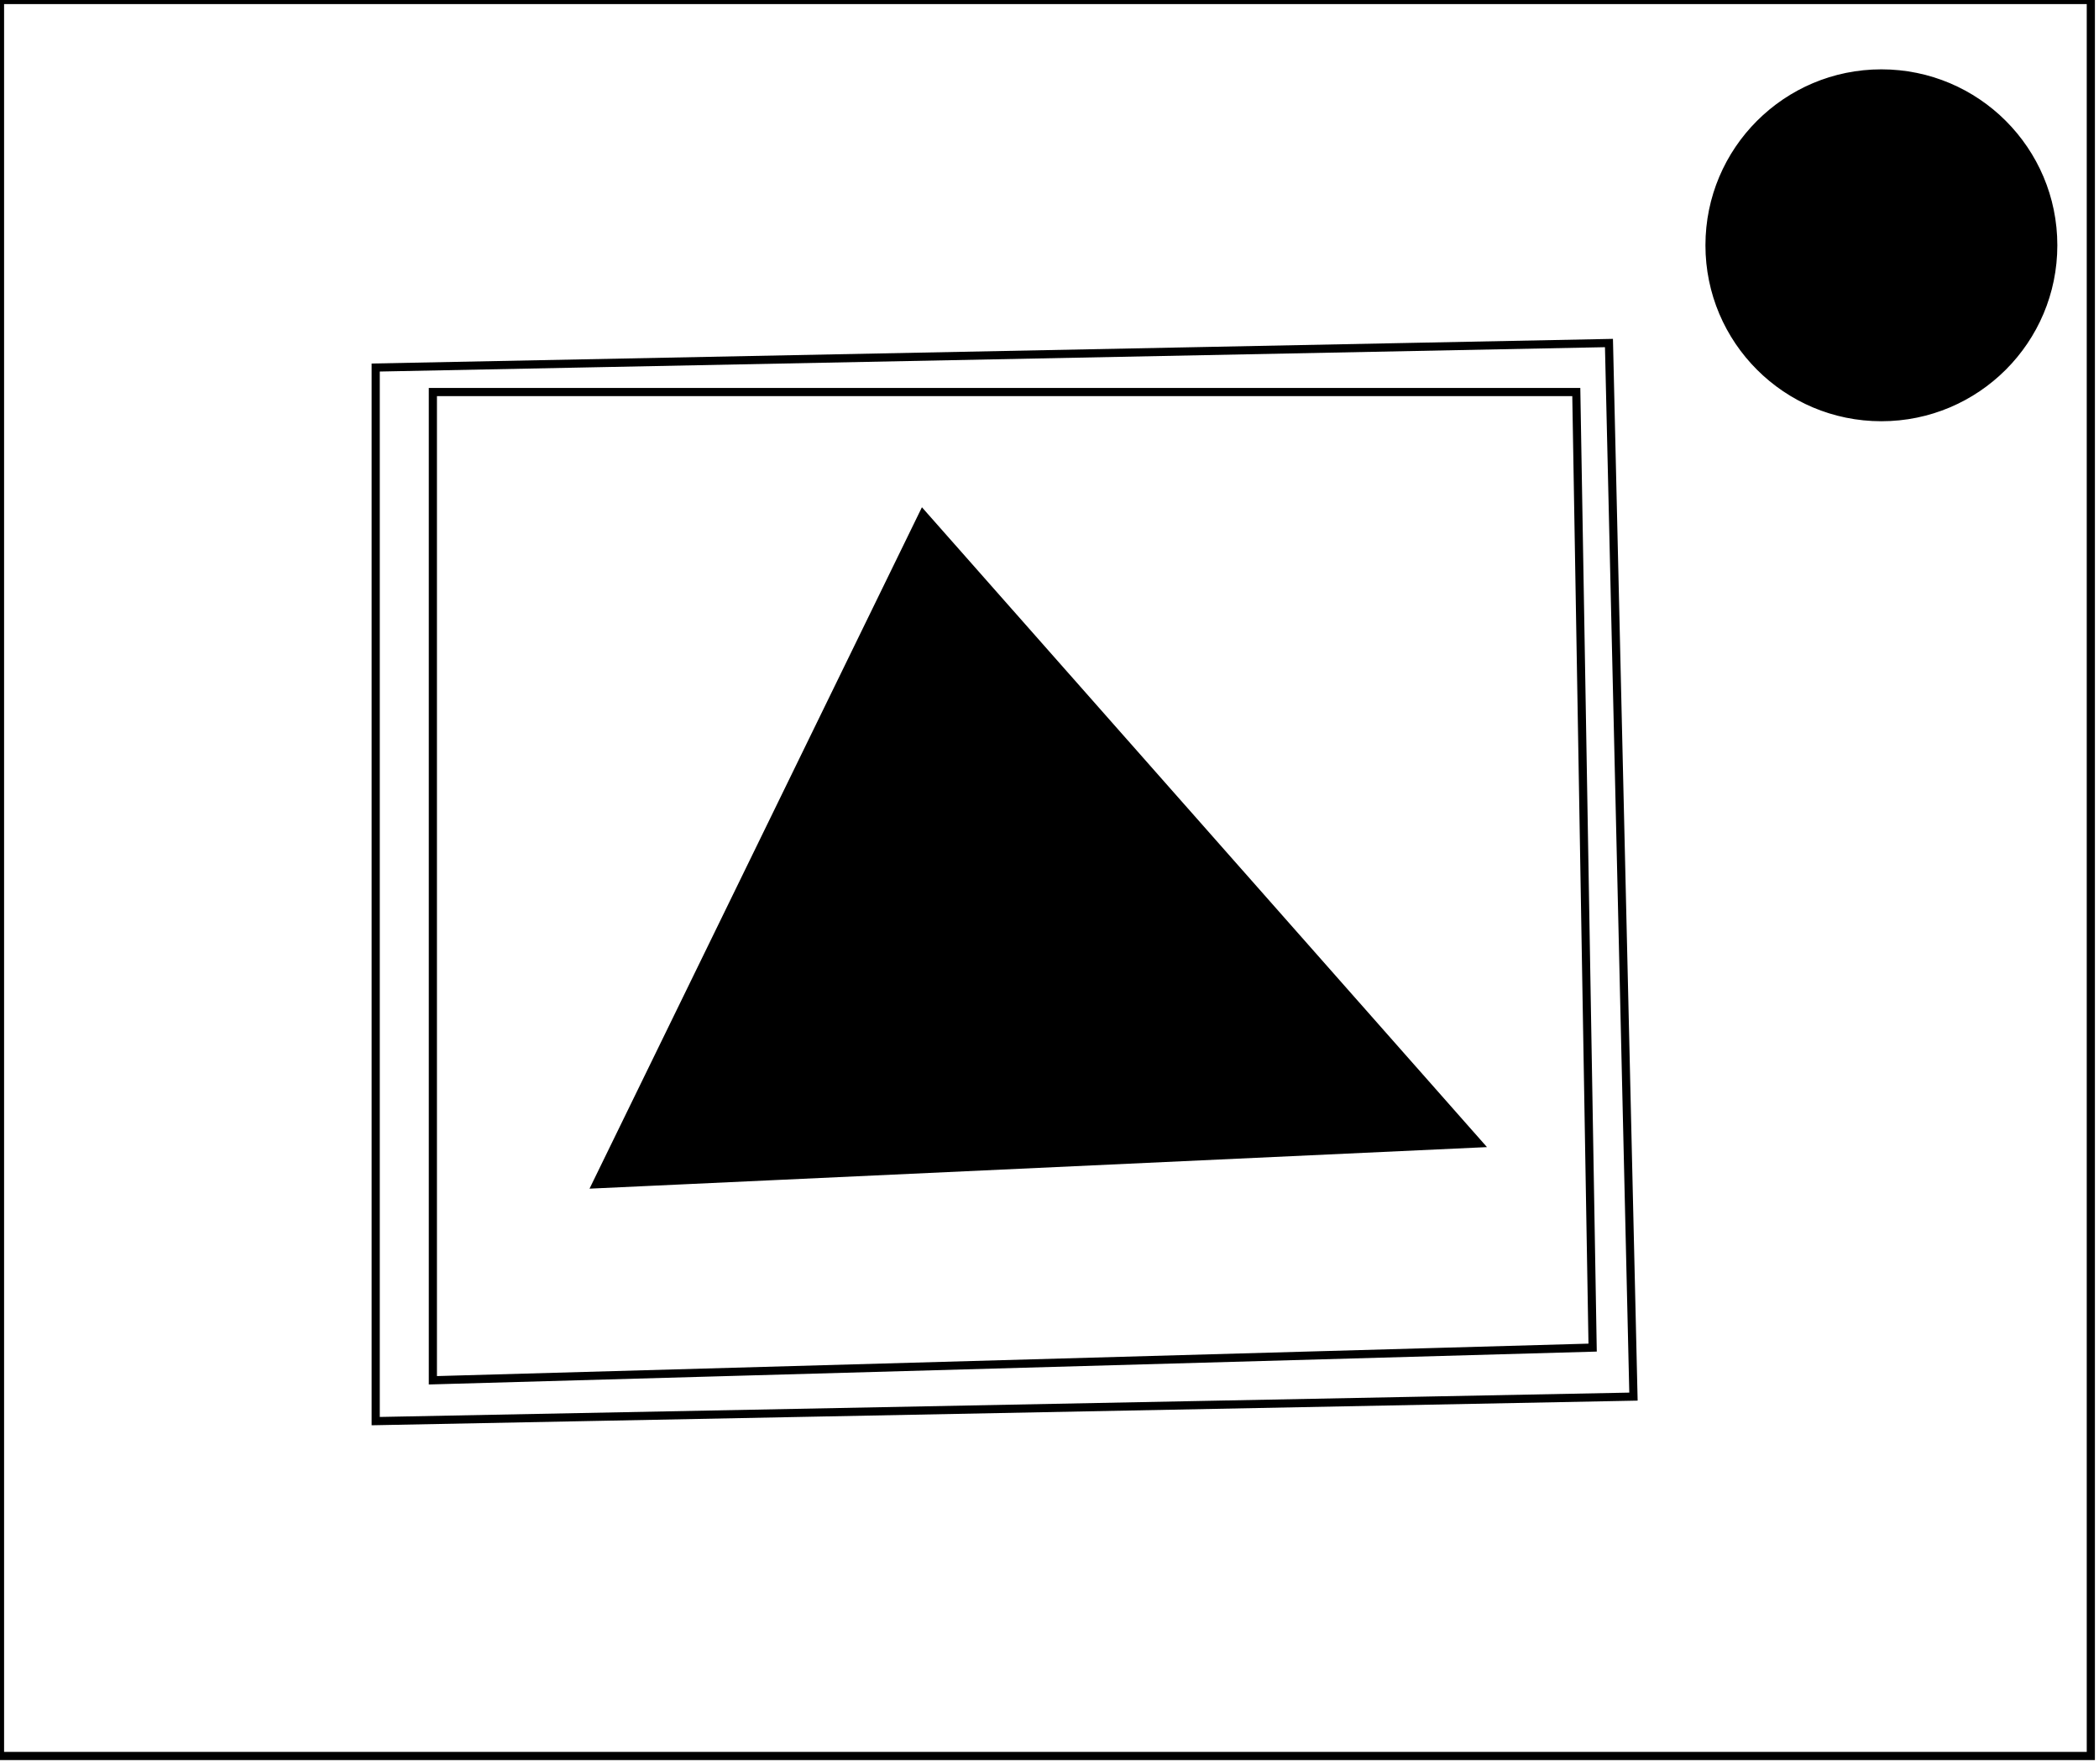 <?xml version="1.0" encoding="utf-8" ?>
<svg baseProfile="full" height="216" version="1.1" width="257" xmlns="http://www.w3.org/2000/svg" xmlns:ev="http://www.w3.org/2001/xml-events" xmlns:xlink="http://www.w3.org/1999/xlink"><defs /><rect fill="white" height="216" width="257" x="0" y="0" /><path d="M 80,140 L 172,137 L 115,72 Z" fill="none" stroke="black" stroke-width="1" /><path d="M 73,145 L 113,63 L 181,140 Z" fill="black" stroke="black" stroke-width="1" /><path d="M 53,48 L 53,169 L 195,165 L 193,48 Z" fill="none" stroke="black" stroke-width="1" /><path d="M 46,45 L 197,42 L 200,171 L 46,174 Z" fill="none" stroke="black" stroke-width="1" /><circle cx="230.356" cy="30.033" fill="black" r="21.043" stroke="black" stroke-width="1" /><path d="M 0,0 L 0,215 L 256,215 L 256,0 Z" fill="none" stroke="black" stroke-width="1" /></svg>